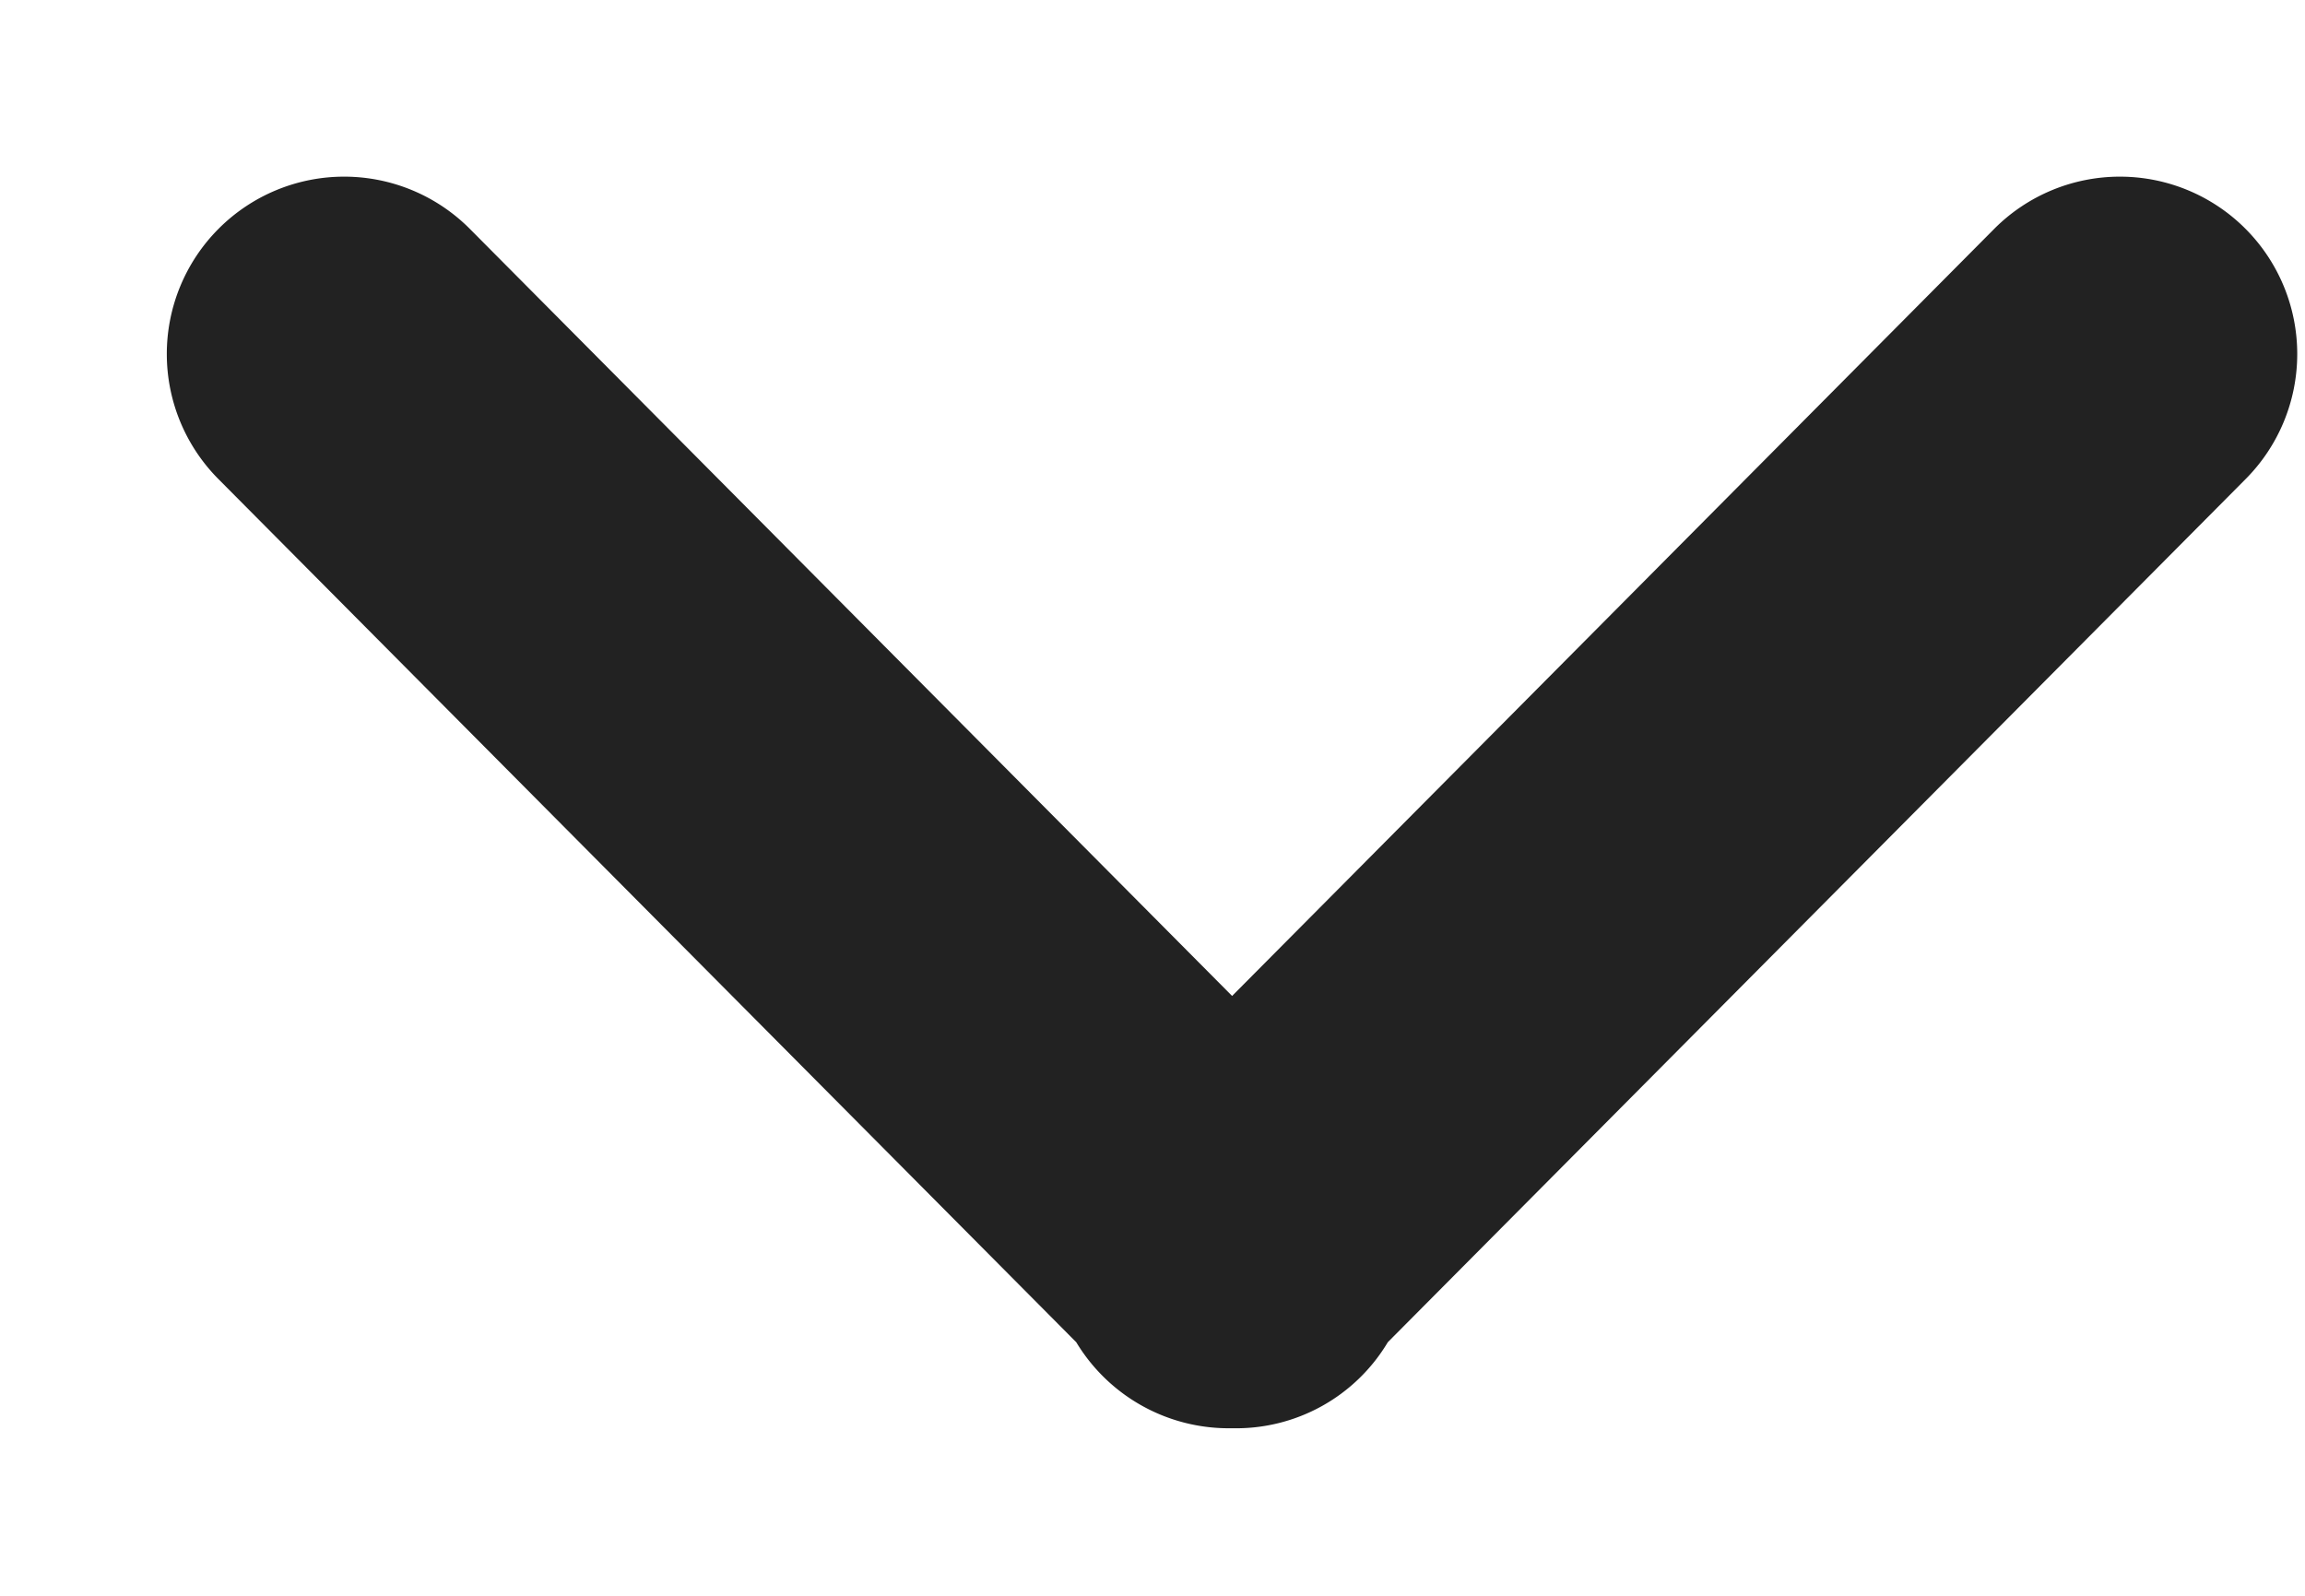 <svg xmlns="http://www.w3.org/2000/svg" width="13" height="9" viewBox="0 0 13 9"><title>&amp;gt; copy</title><path d="M12.663 2.704a1 1 0 1 0-1.414-1.415l-4.3 4.328-4.301-4.328a1 1 0 0 0-1.414 1.415L6.07 7.57a1.004 1.004 0 0 0 .879.485.996.996 0 0 0 .878-.485z" fill="#222"/></svg>